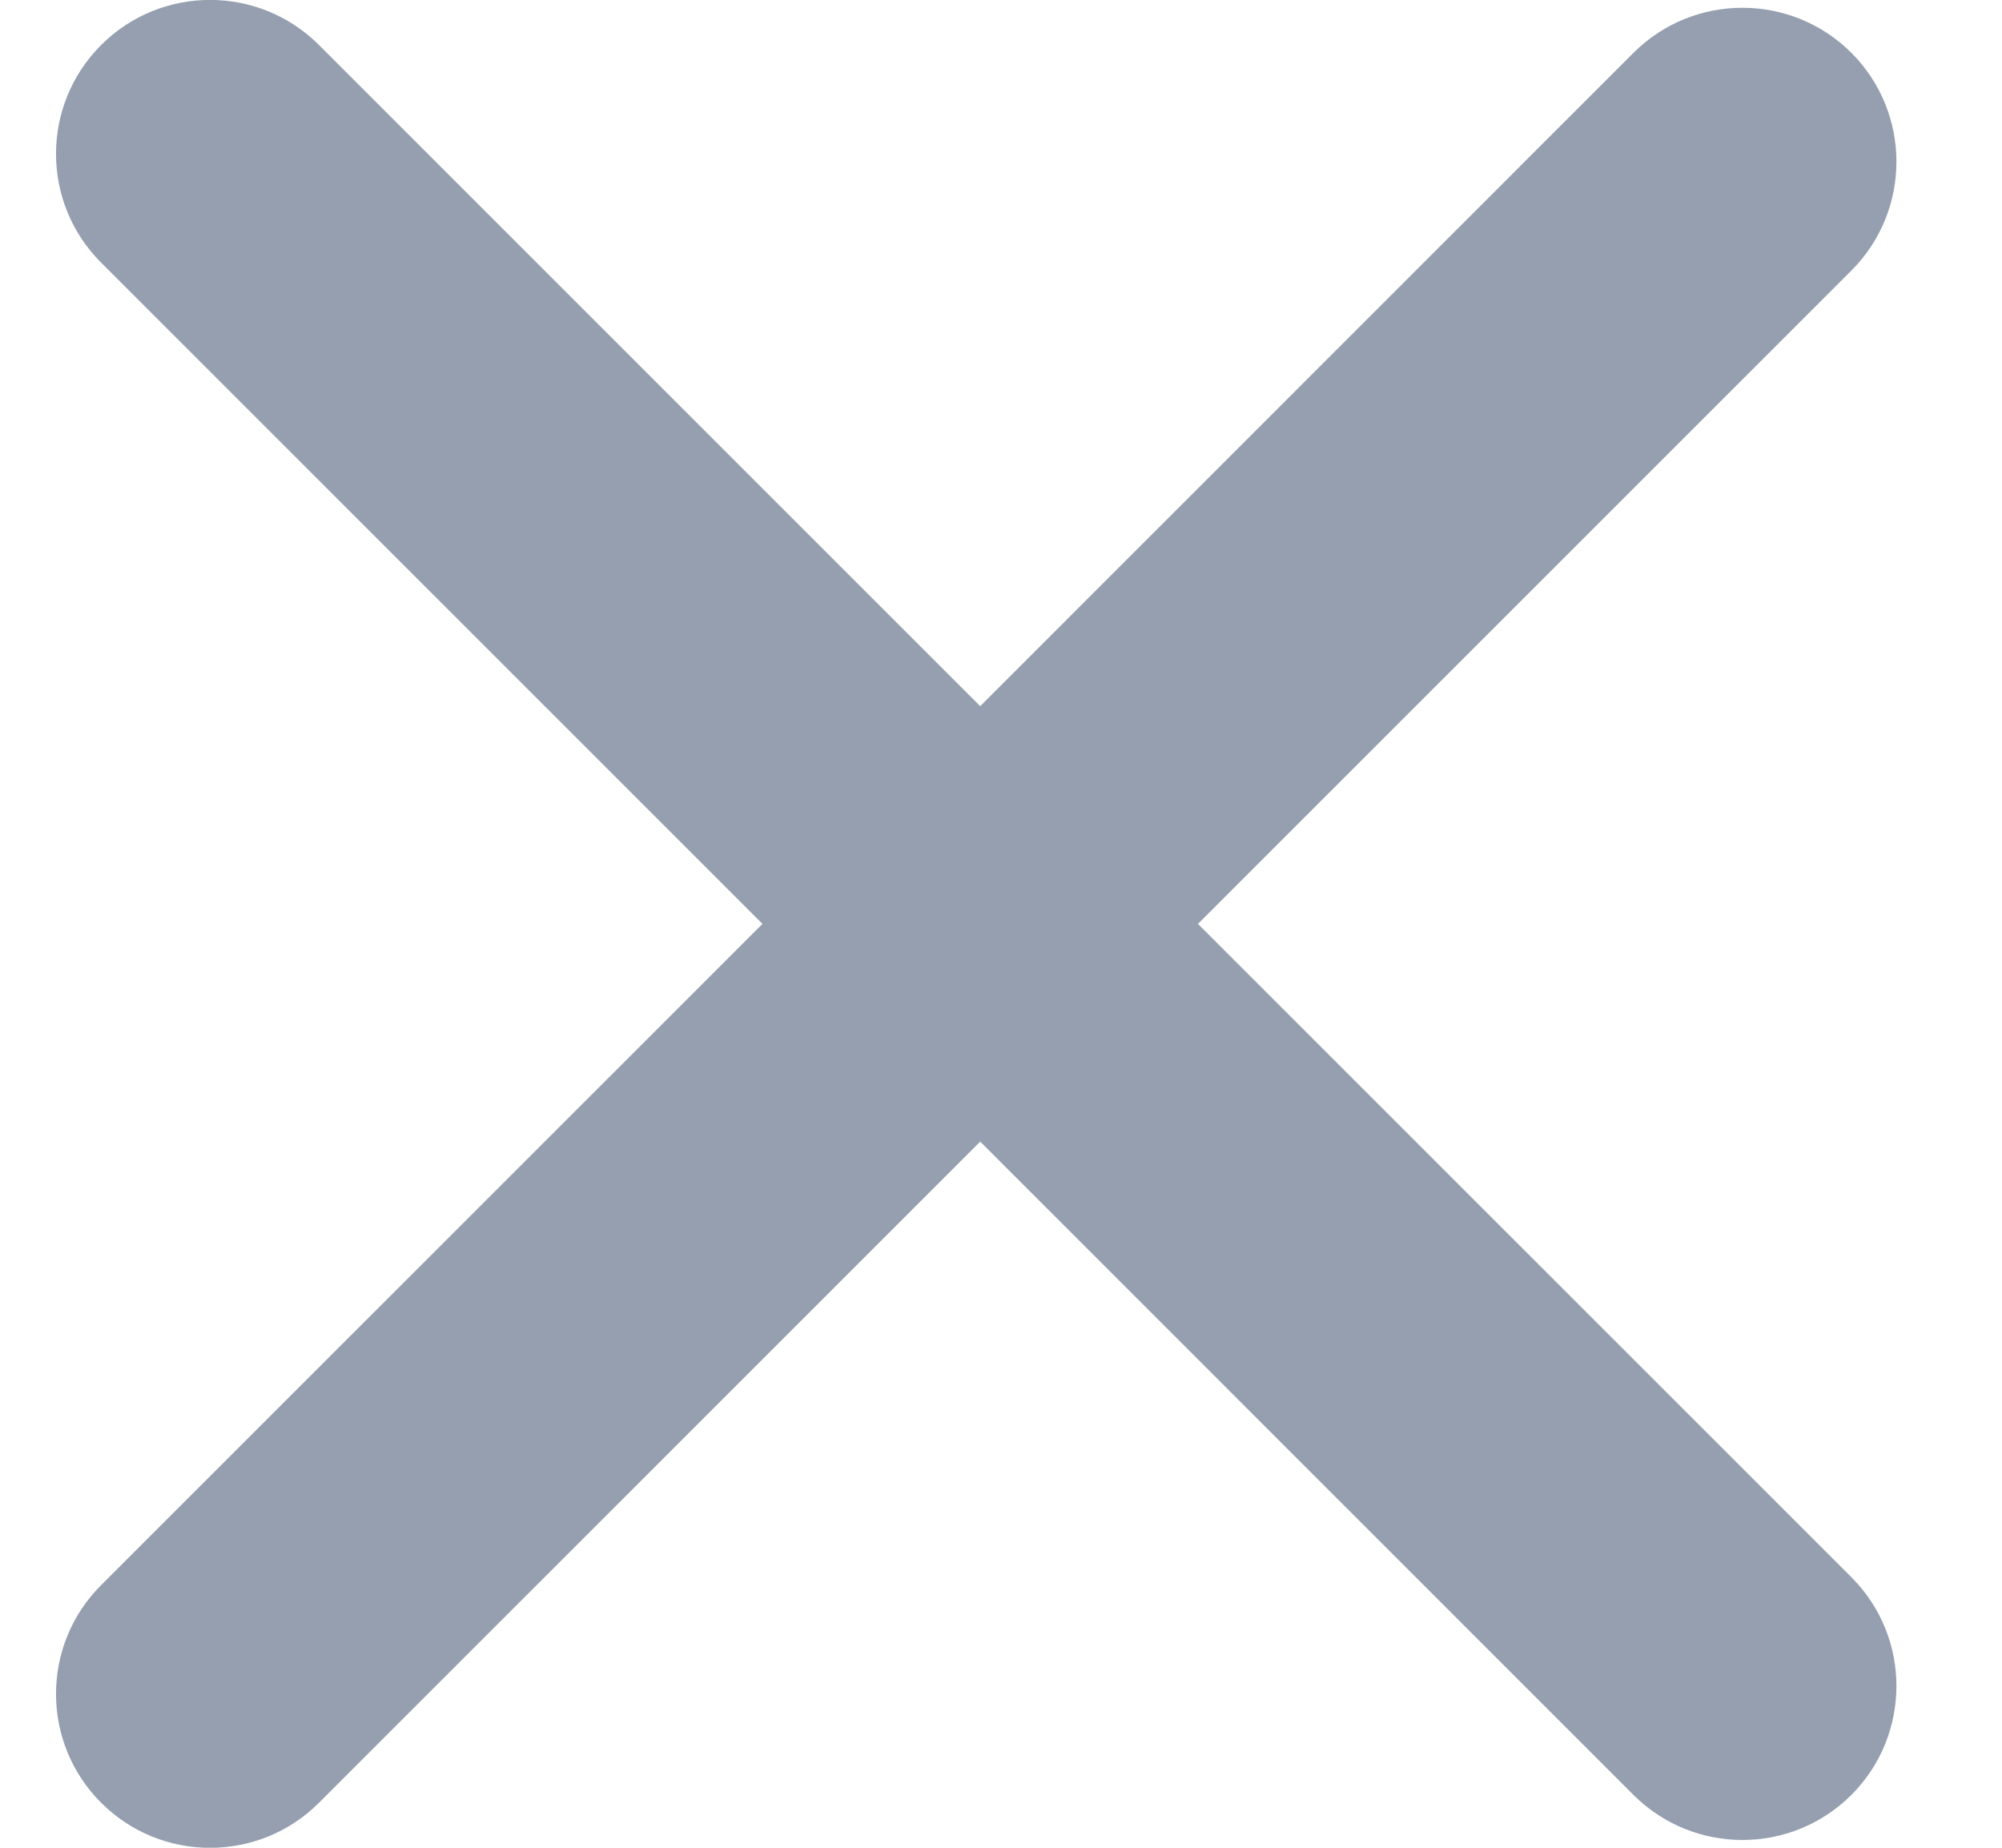<svg width="13" height="12" viewBox="0 0 13 12" fill="none" xmlns="http://www.w3.org/2000/svg">
	<path fill-rule="evenodd" clip-rule="evenodd" d="M0.657 0.292C1.047 -0.098 1.681 -0.098 2.071 0.292L6.365 4.586L10.607 0.343C10.998 -0.047 11.631 -0.047 12.022 0.343C12.412 0.734 12.412 1.367 12.022 1.757L7.779 6L12.022 10.243C12.412 10.633 12.412 11.266 12.022 11.657C11.631 12.047 10.998 12.047 10.607 11.657L6.365 7.414L2.071 11.708C1.681 12.098 1.047 12.098 0.657 11.708C0.266 11.318 0.266 10.684 0.657 10.294L4.951 6L0.657 1.706C0.266 1.316 0.266 0.683 0.657 0.292Z" fill="#969FAF" />
</svg>